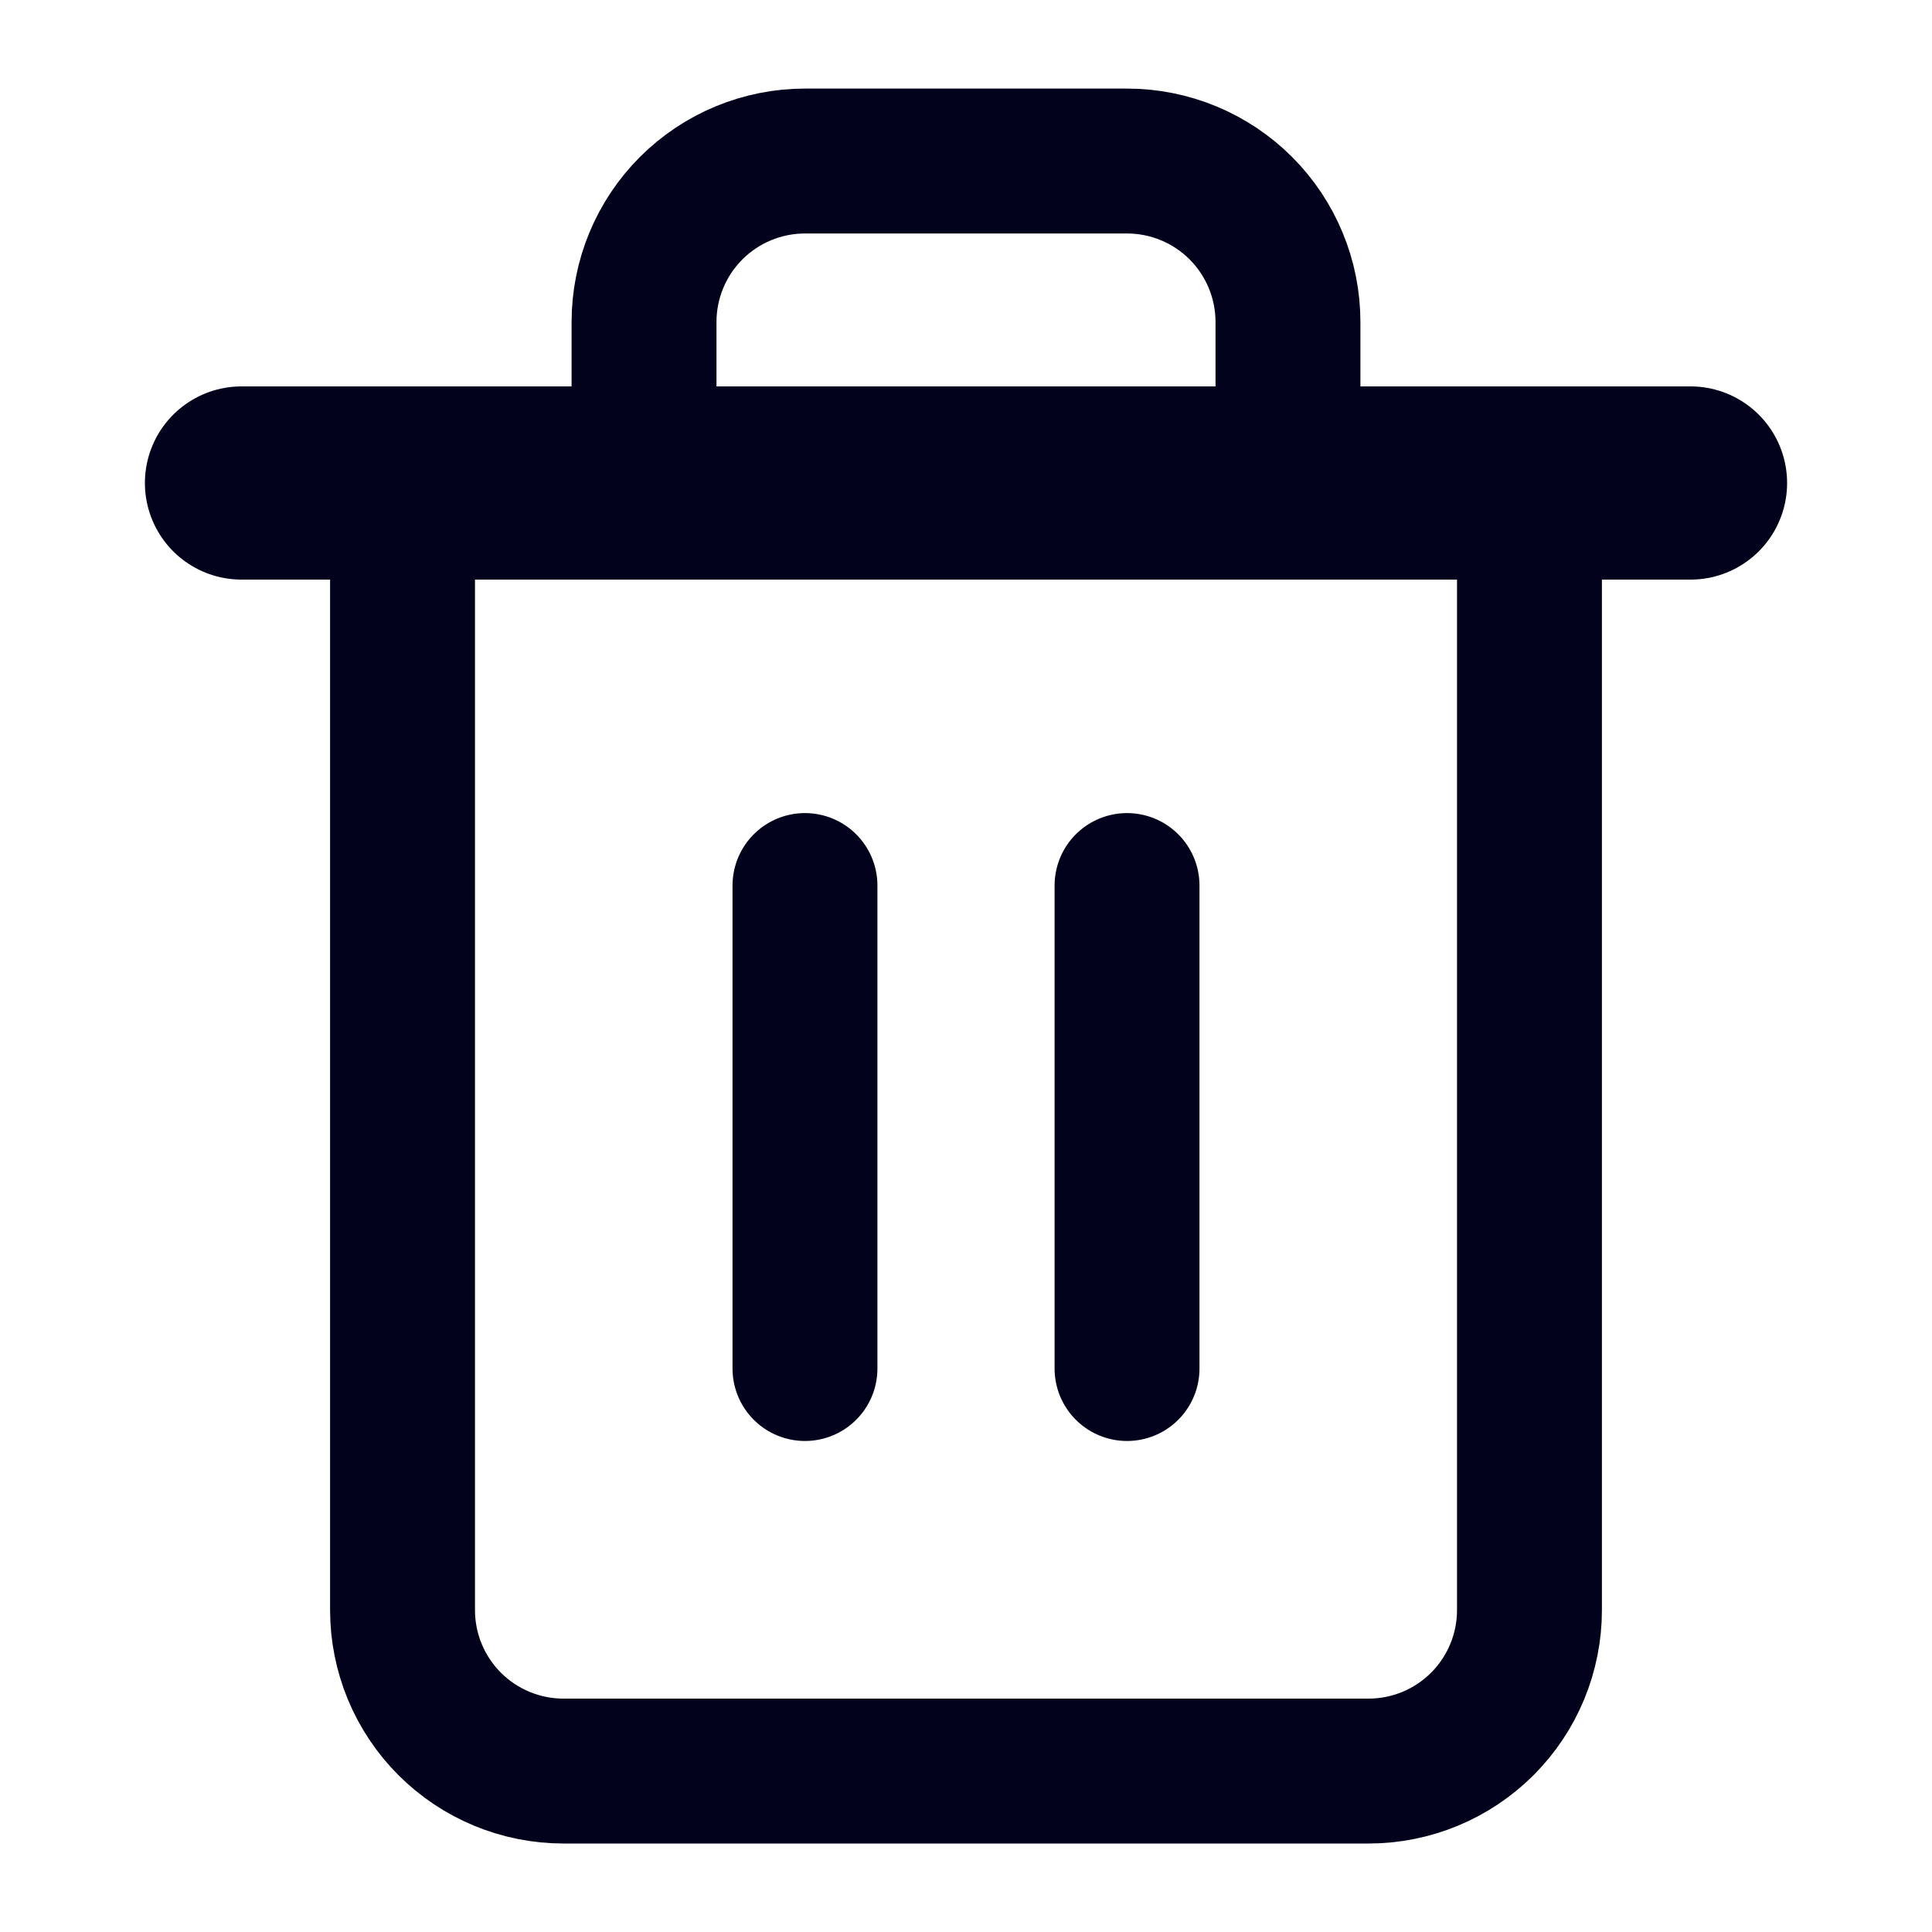 <svg width="20" height="20" viewBox="0 0 20 20" fill="none" xmlns="http://www.w3.org/2000/svg">
<path d="M2.5 5H4.167H17.5" stroke="#02021D" stroke-width="2" stroke-linecap="round" stroke-linejoin="round"/>
<path d="M15.833 5V16.667C15.833 17.109 15.658 17.533 15.345 17.846C15.033 18.158 14.609 18.334 14.167 18.334H5.833C5.391 18.334 4.967 18.158 4.655 17.846C4.342 17.533 4.167 17.109 4.167 16.667V5M6.667 5V3.334C6.667 2.892 6.842 2.468 7.155 2.155C7.467 1.843 7.891 1.667 8.333 1.667H11.667C12.109 1.667 12.533 1.843 12.845 2.155C13.158 2.468 13.333 2.892 13.333 3.334V5" stroke="#02021D" stroke-width="1.5" stroke-linecap="round" stroke-linejoin="round"/>
<path d="M8.333 9.167V14.167" stroke="#02021D" stroke-width="1.5" stroke-linecap="round" stroke-linejoin="round"/>
<path d="M11.667 9.167V14.167" stroke="#02021D" stroke-width="1.5" stroke-linecap="round" stroke-linejoin="round"/>
</svg>

